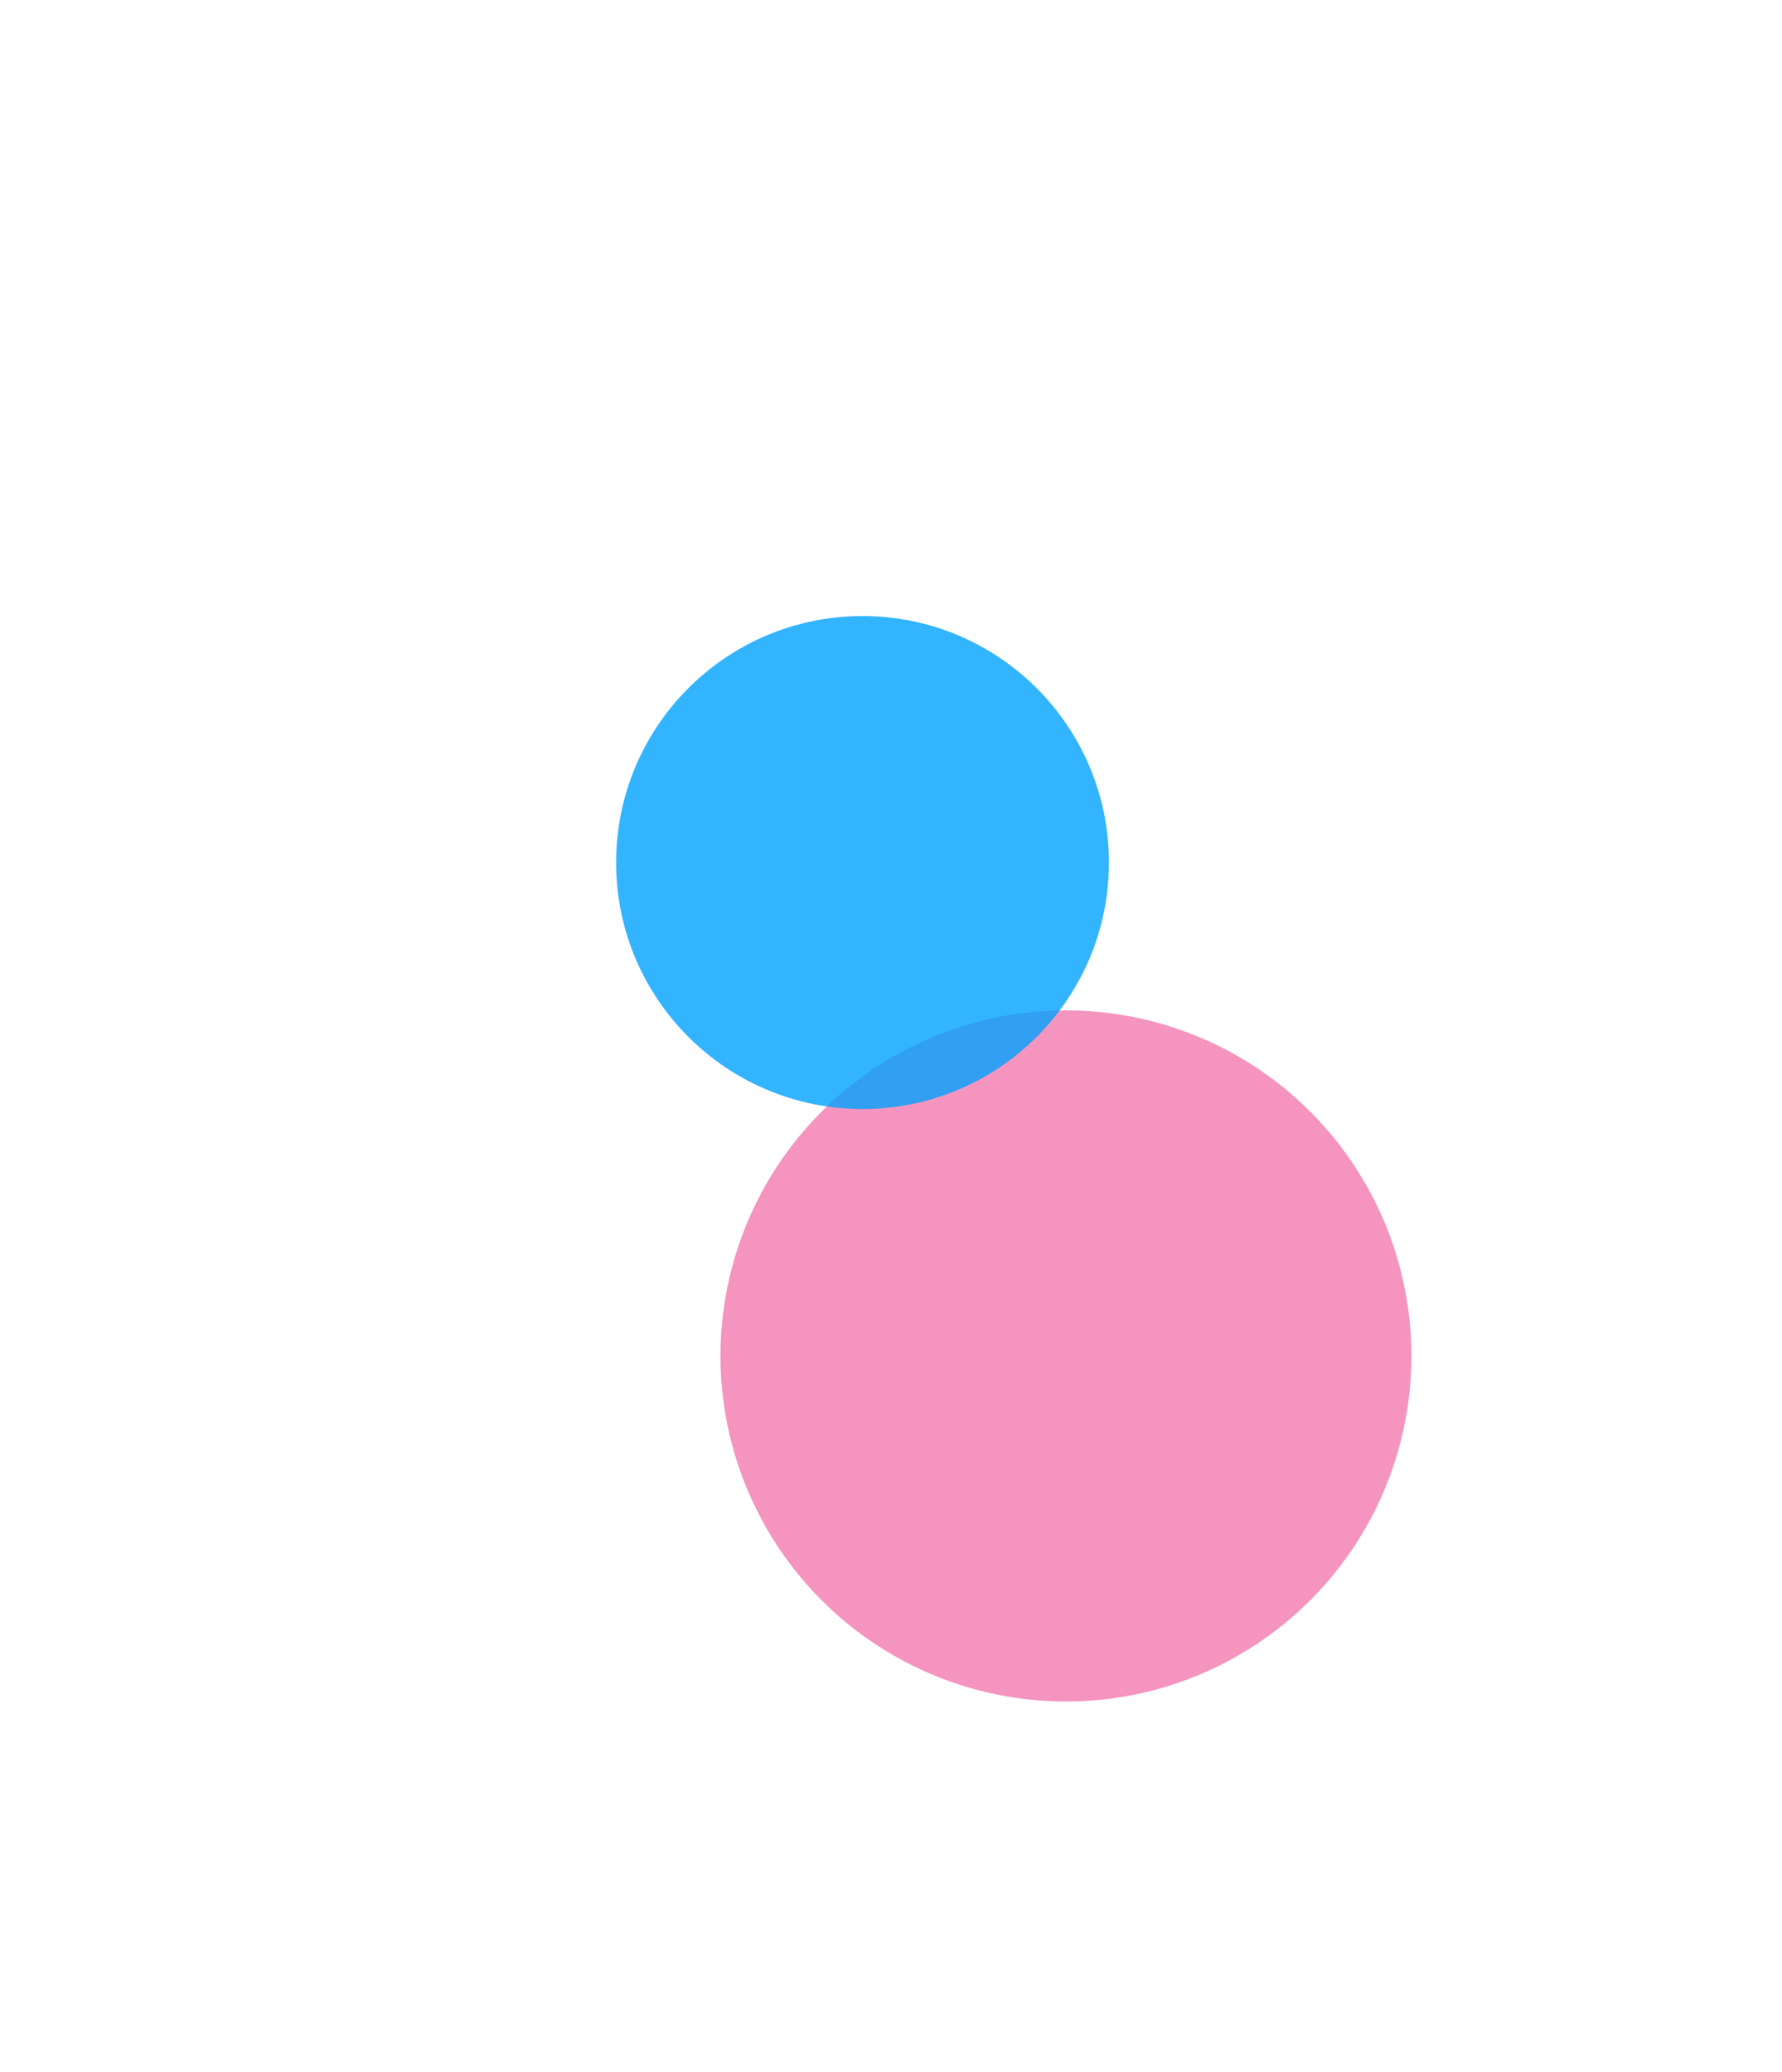 <svg viewBox="0 0 1183 1375" fill="none" xmlns="http://www.w3.org/2000/svg">
<g opacity="0.5" filter="url(#filter0_f_2680_3192)">
<circle cx="707.631" cy="899.898" r="229.352" fill="#E92980"/>
</g>
<g opacity="0.8" filter="url(#filter1_f_2680_3192)">
<circle cx="572.594" cy="572.435" r="163.577" fill="#00A1FF"/>
</g>
<defs>
<filter id="filter0_f_2680_3192" x="233.14" y="425.407" width="948.982" height="948.982" filterUnits="userSpaceOnUse" color-interpolation-filters="sRGB">
<feFlood flood-opacity="0" result="BackgroundImageFix"/>
<feBlend mode="normal" in="SourceGraphic" in2="BackgroundImageFix" result="shape"/>
<feGaussianBlur stdDeviation="122.569" result="effect1_foregroundBlur_2680_3192"/>
</filter>
<filter id="filter1_f_2680_3192" x="0.452" y="0.294" width="1144.28" height="1144.28" filterUnits="userSpaceOnUse" color-interpolation-filters="sRGB">
<feFlood flood-opacity="0" result="BackgroundImageFix"/>
<feBlend mode="normal" in="SourceGraphic" in2="BackgroundImageFix" result="shape"/>
<feGaussianBlur stdDeviation="204.282" result="effect1_foregroundBlur_2680_3192"/>
</filter>
</defs>
</svg>
